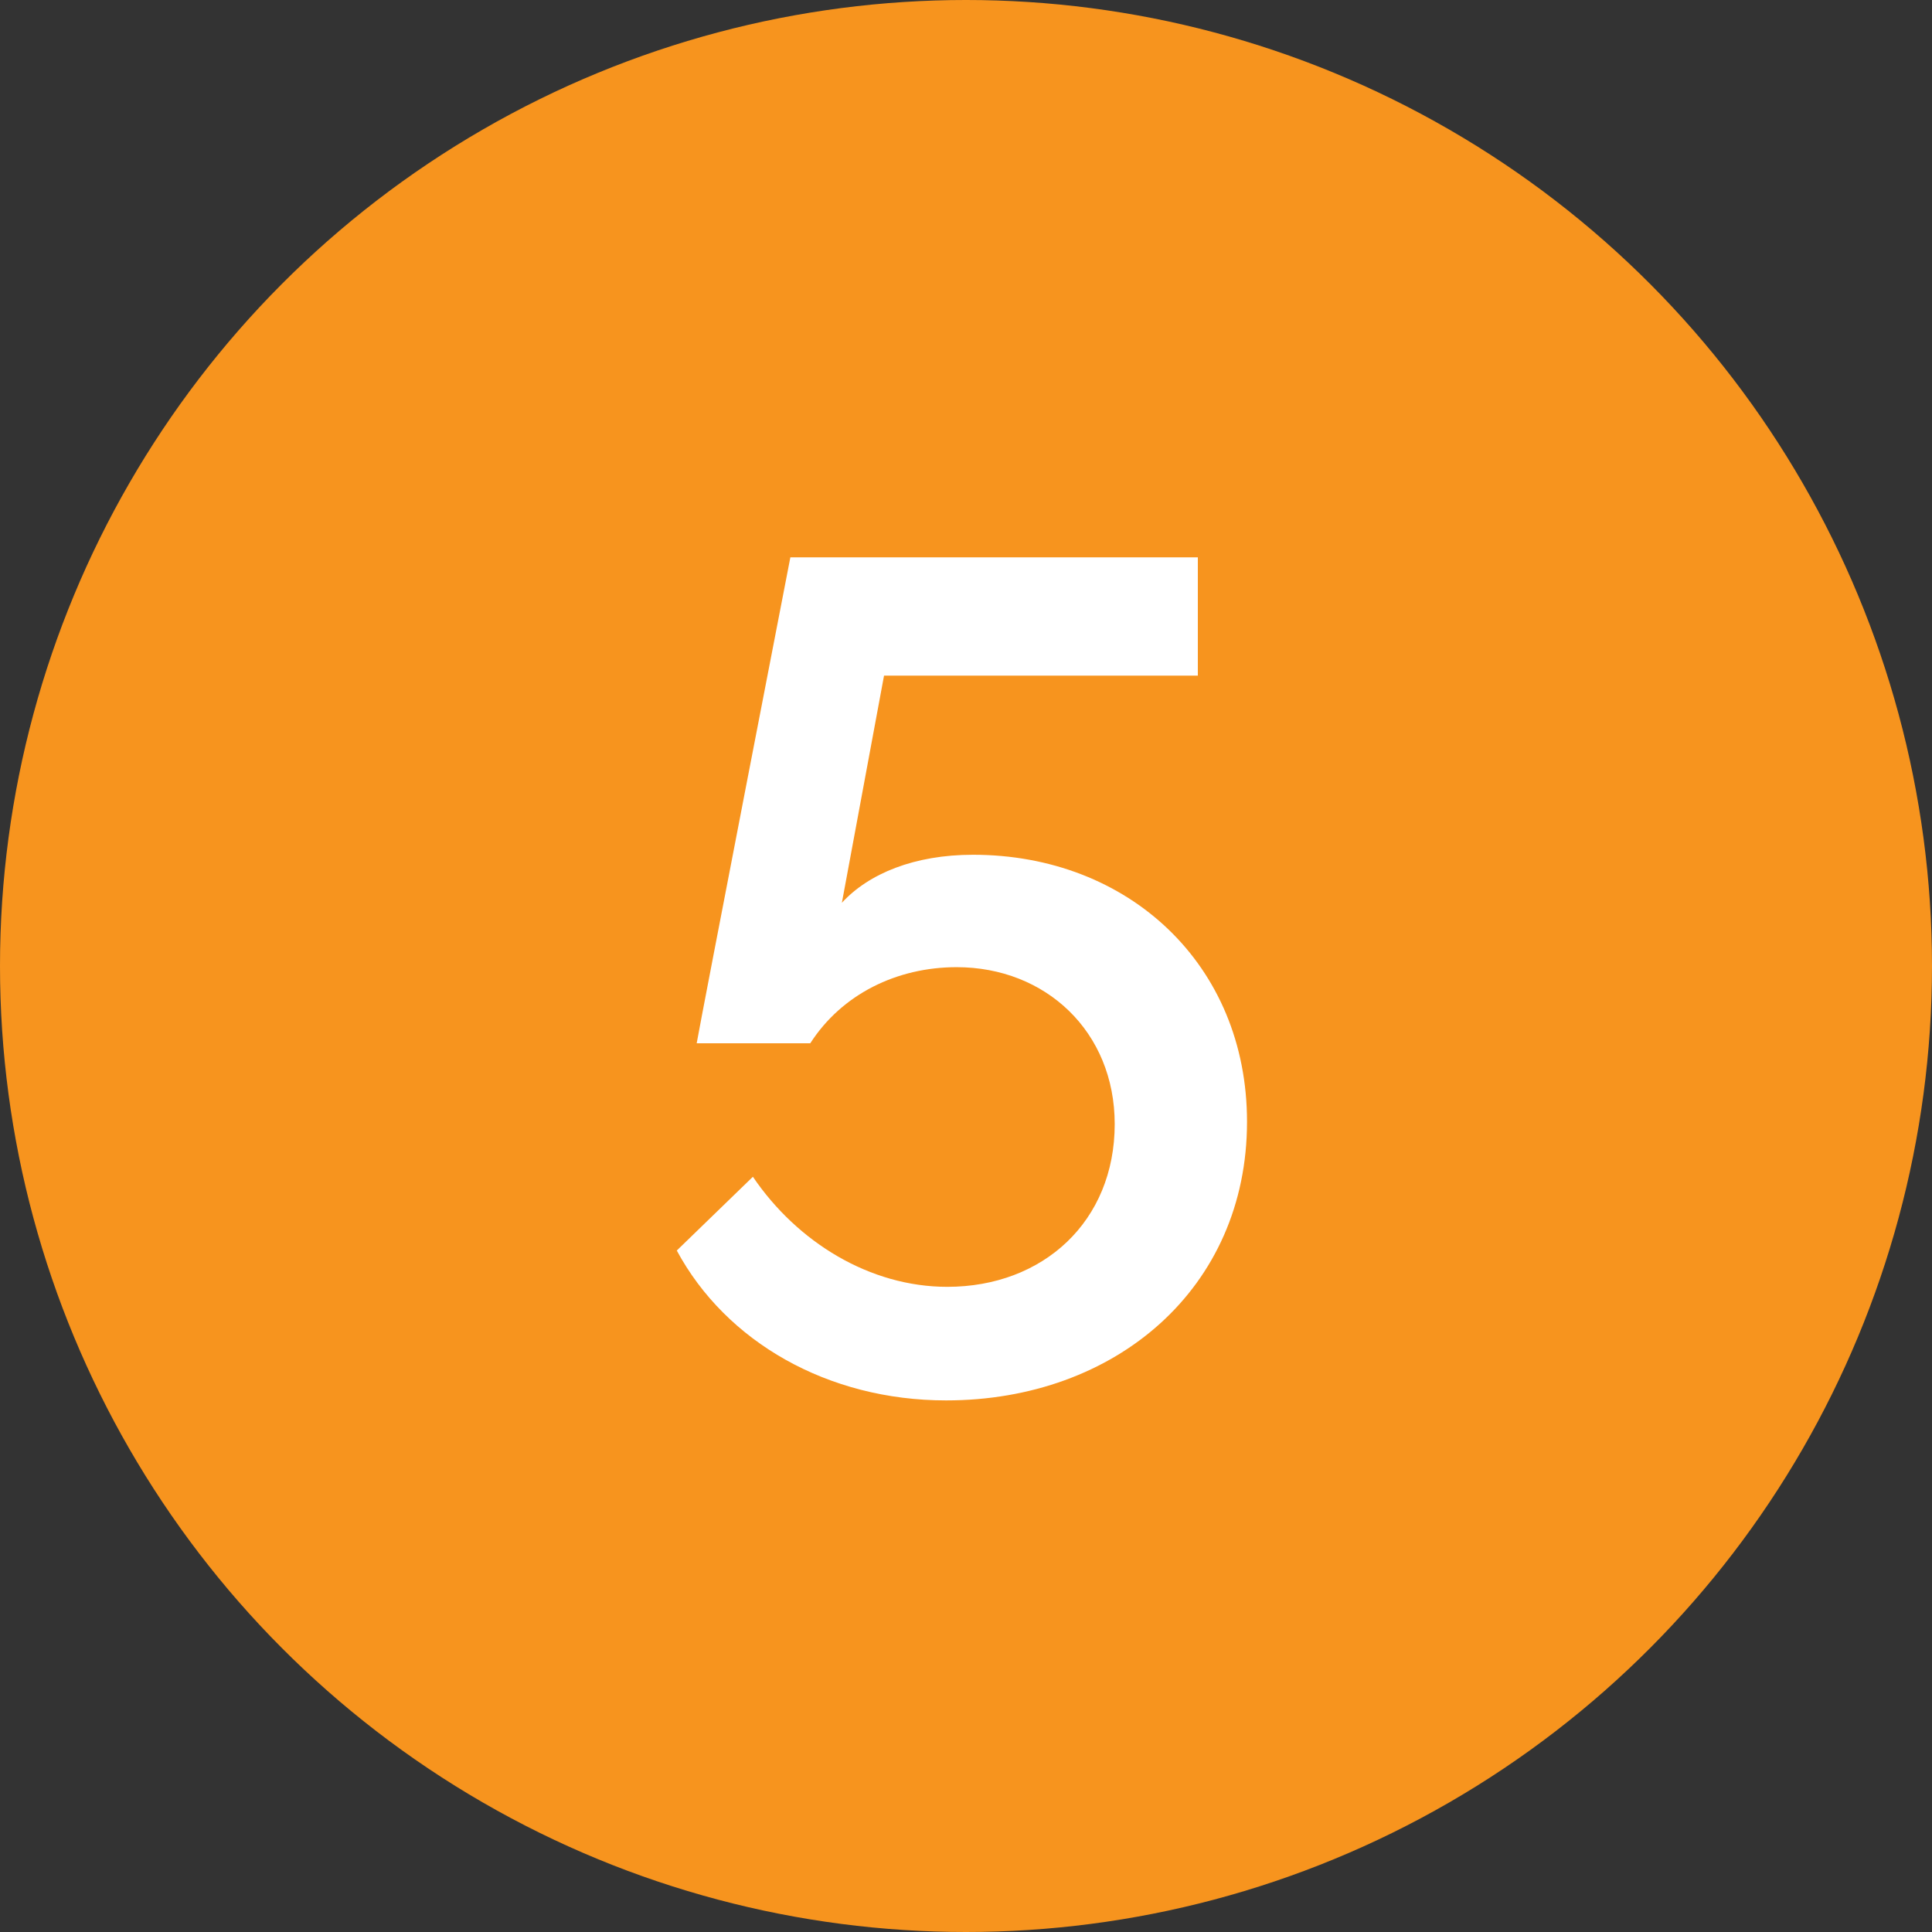 <?xml version="1.0" encoding="utf-8"?>
<!-- Generator: Adobe Illustrator 18.0.0, SVG Export Plug-In . SVG Version: 6.00 Build 0)  -->
<!DOCTYPE svg PUBLIC "-//W3C//DTD SVG 1.1//EN" "http://www.w3.org/Graphics/SVG/1.1/DTD/svg11.dtd">
<svg version="1.1" id="Layer_1" xmlns="http://www.w3.org/2000/svg" xmlns:xlink="http://www.w3.org/1999/xlink" x="0px" y="0px"
	 viewBox="0 0 165 165" enable-background="new 0 0 165 165" xml:space="preserve">
<rect x="0" y="0" width="165" height="165" fill="#333333" stroke="none"/>
<circle fill="#F7941E" cx="82.5" cy="82.5" r="82.5"/>
<g>
	<path fill="#FFFFFF" d="M106.5,95.8c0,14.2-11.2,23.8-25.7,23.8c-10.1,0-18.8-5-23-12.8l6.5-6.3c3.8,5.6,10,9.4,16.6,9.4
		c8.2,0,14.3-5.6,14.3-13.9c0-7.9-5.9-13.4-13.5-13.4c-5.1,0-9.8,2.3-12.5,6.5h-9.7c0.4-2.3,8-41.5,8-41.5h34.8v10.1H75.5l-3.6,19.4
		c2.3-2.5,6.2-4.1,11.2-4.1C96.4,73,106.5,82.4,106.5,95.8z"/>
</g>
</svg>
